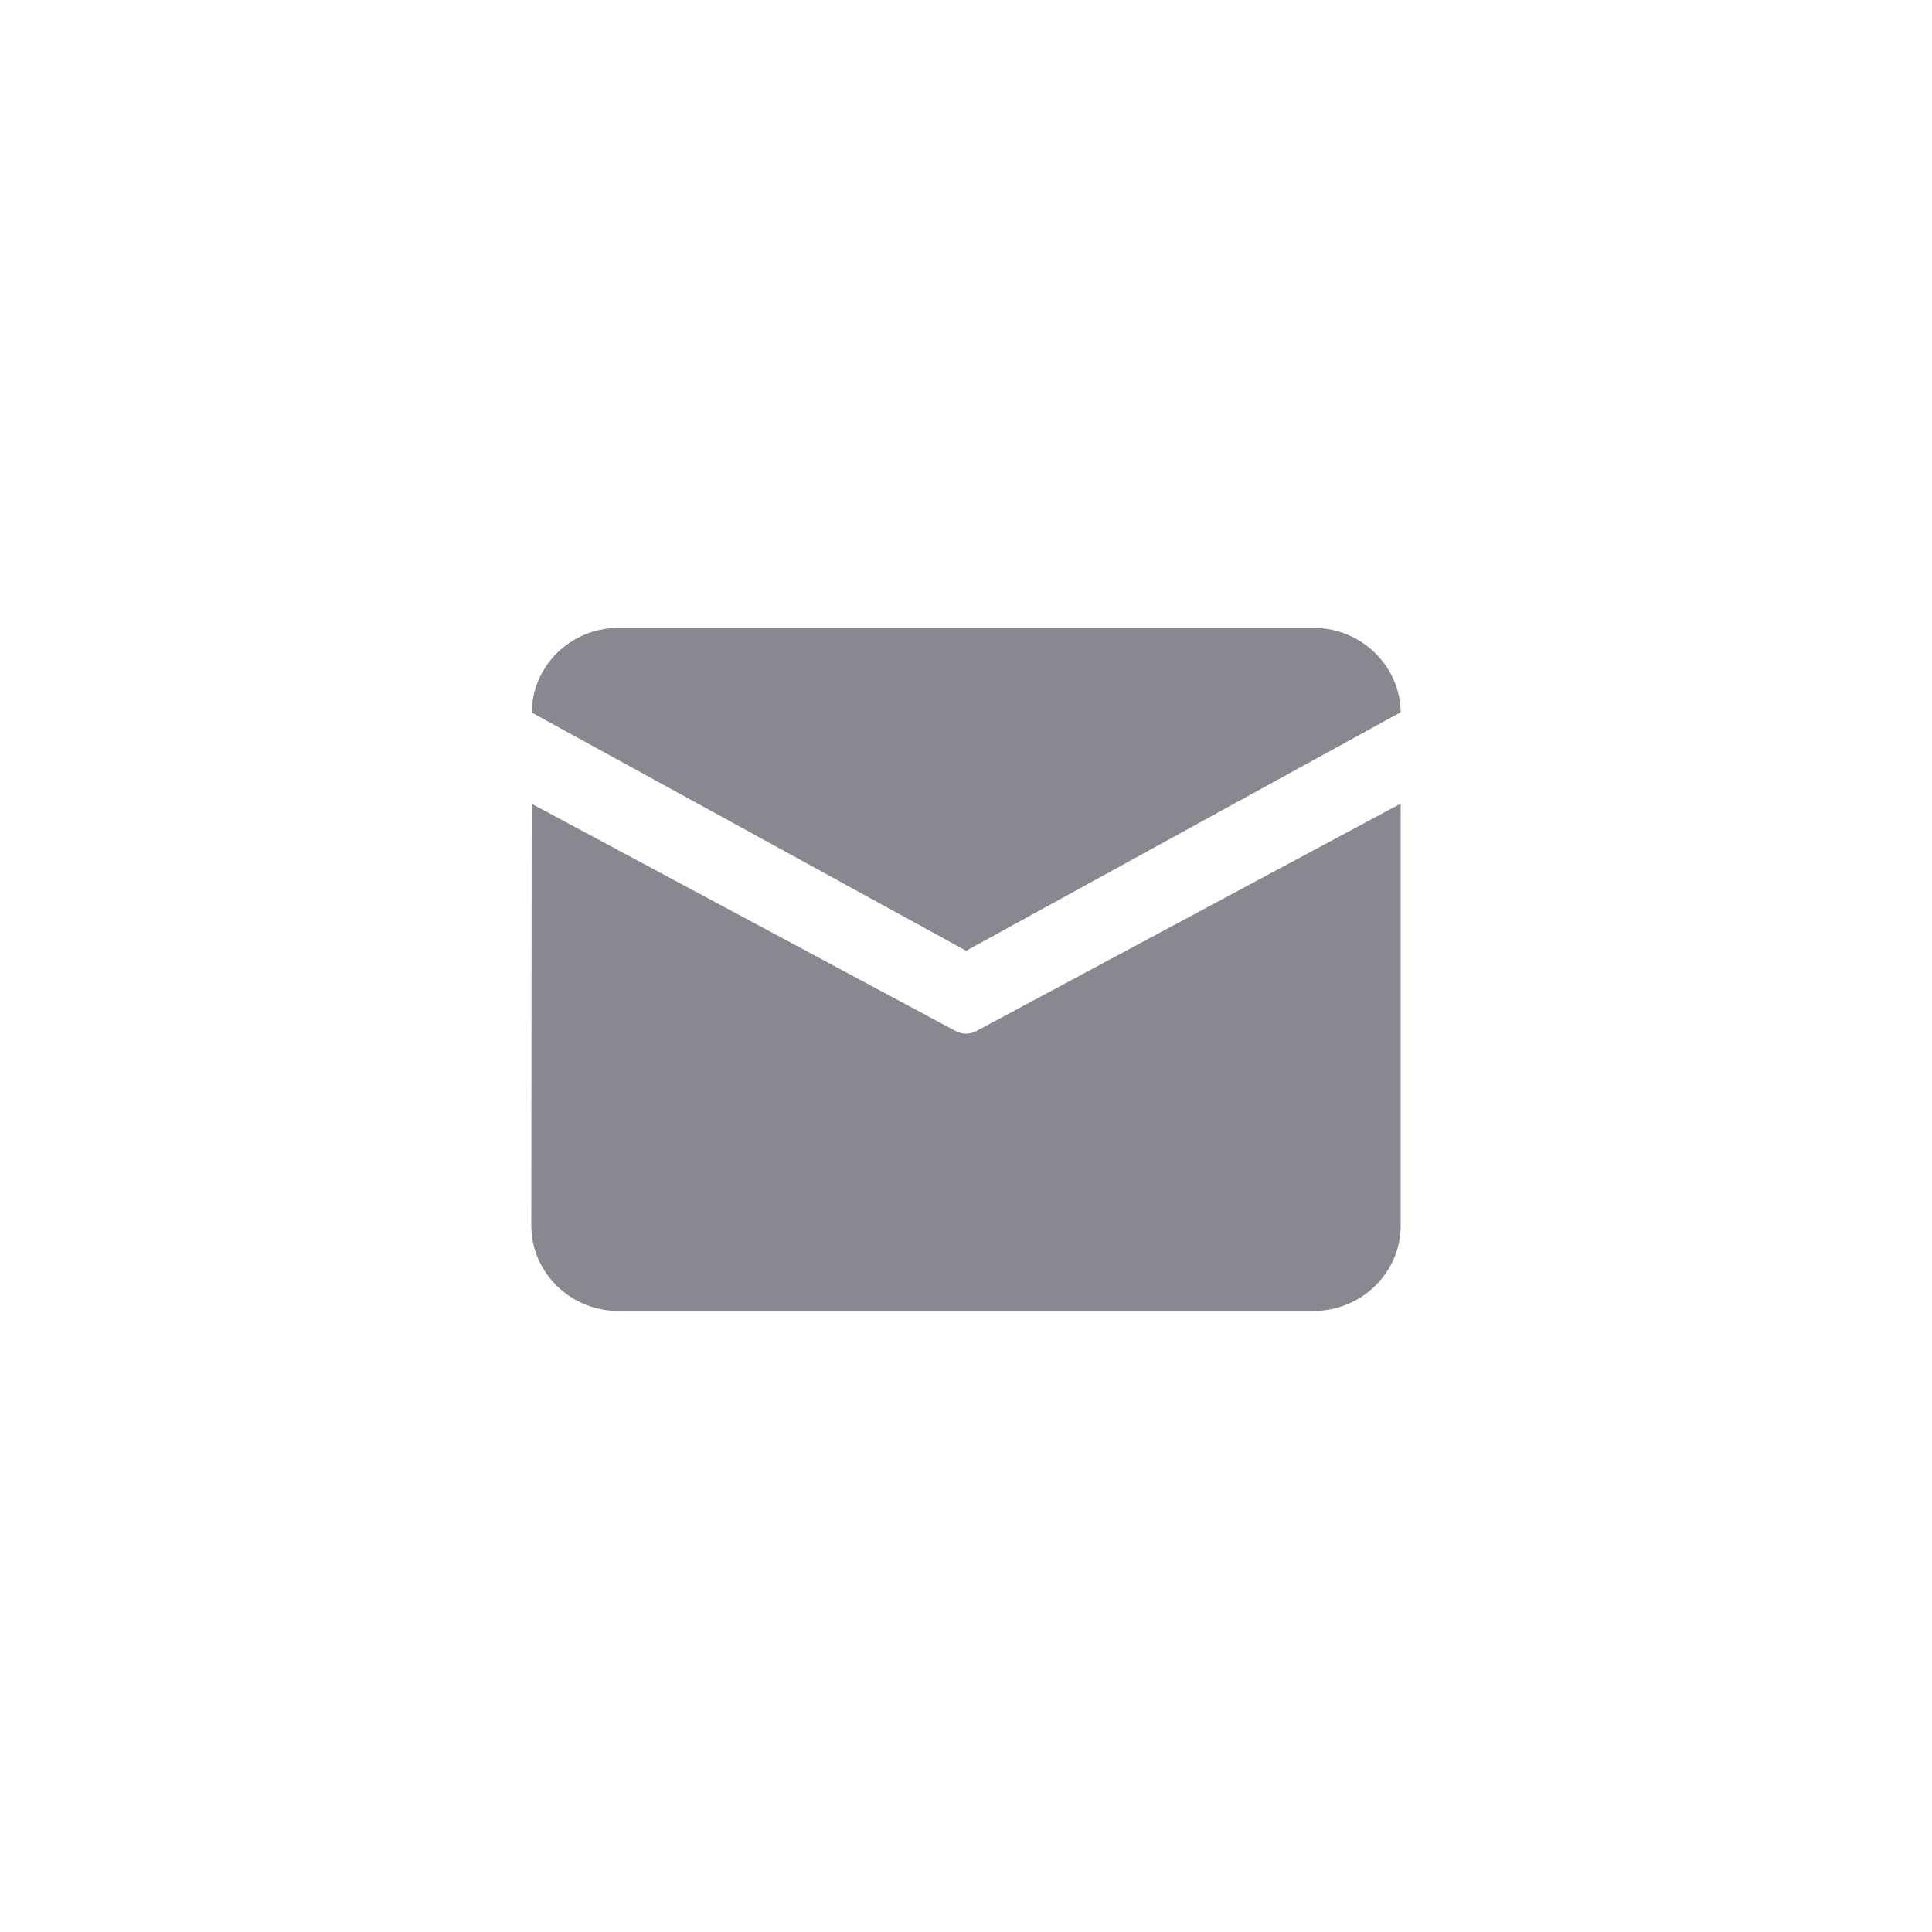 <svg width="40" height="40" viewBox="0 0 40 40" fill="none" xmlns="http://www.w3.org/2000/svg">
  <path
    d="M12.8 13H27.2C28.182 13 28.988 13.785 29 14.746L20.003 19.685L11.008 14.752C11.017 13.787 11.816 13 12.8 13ZM11.008 16.642L11 25.375C11 26.346 11.81 27.142 12.8 27.142H27.2C28.19 27.142 29 26.346 29 25.375V16.638L20.215 21.346C20.08 21.418 19.918 21.418 19.785 21.346L11.008 16.642Z"
    fill="#6B6B75" fill-opacity="0.8" />
</svg>
